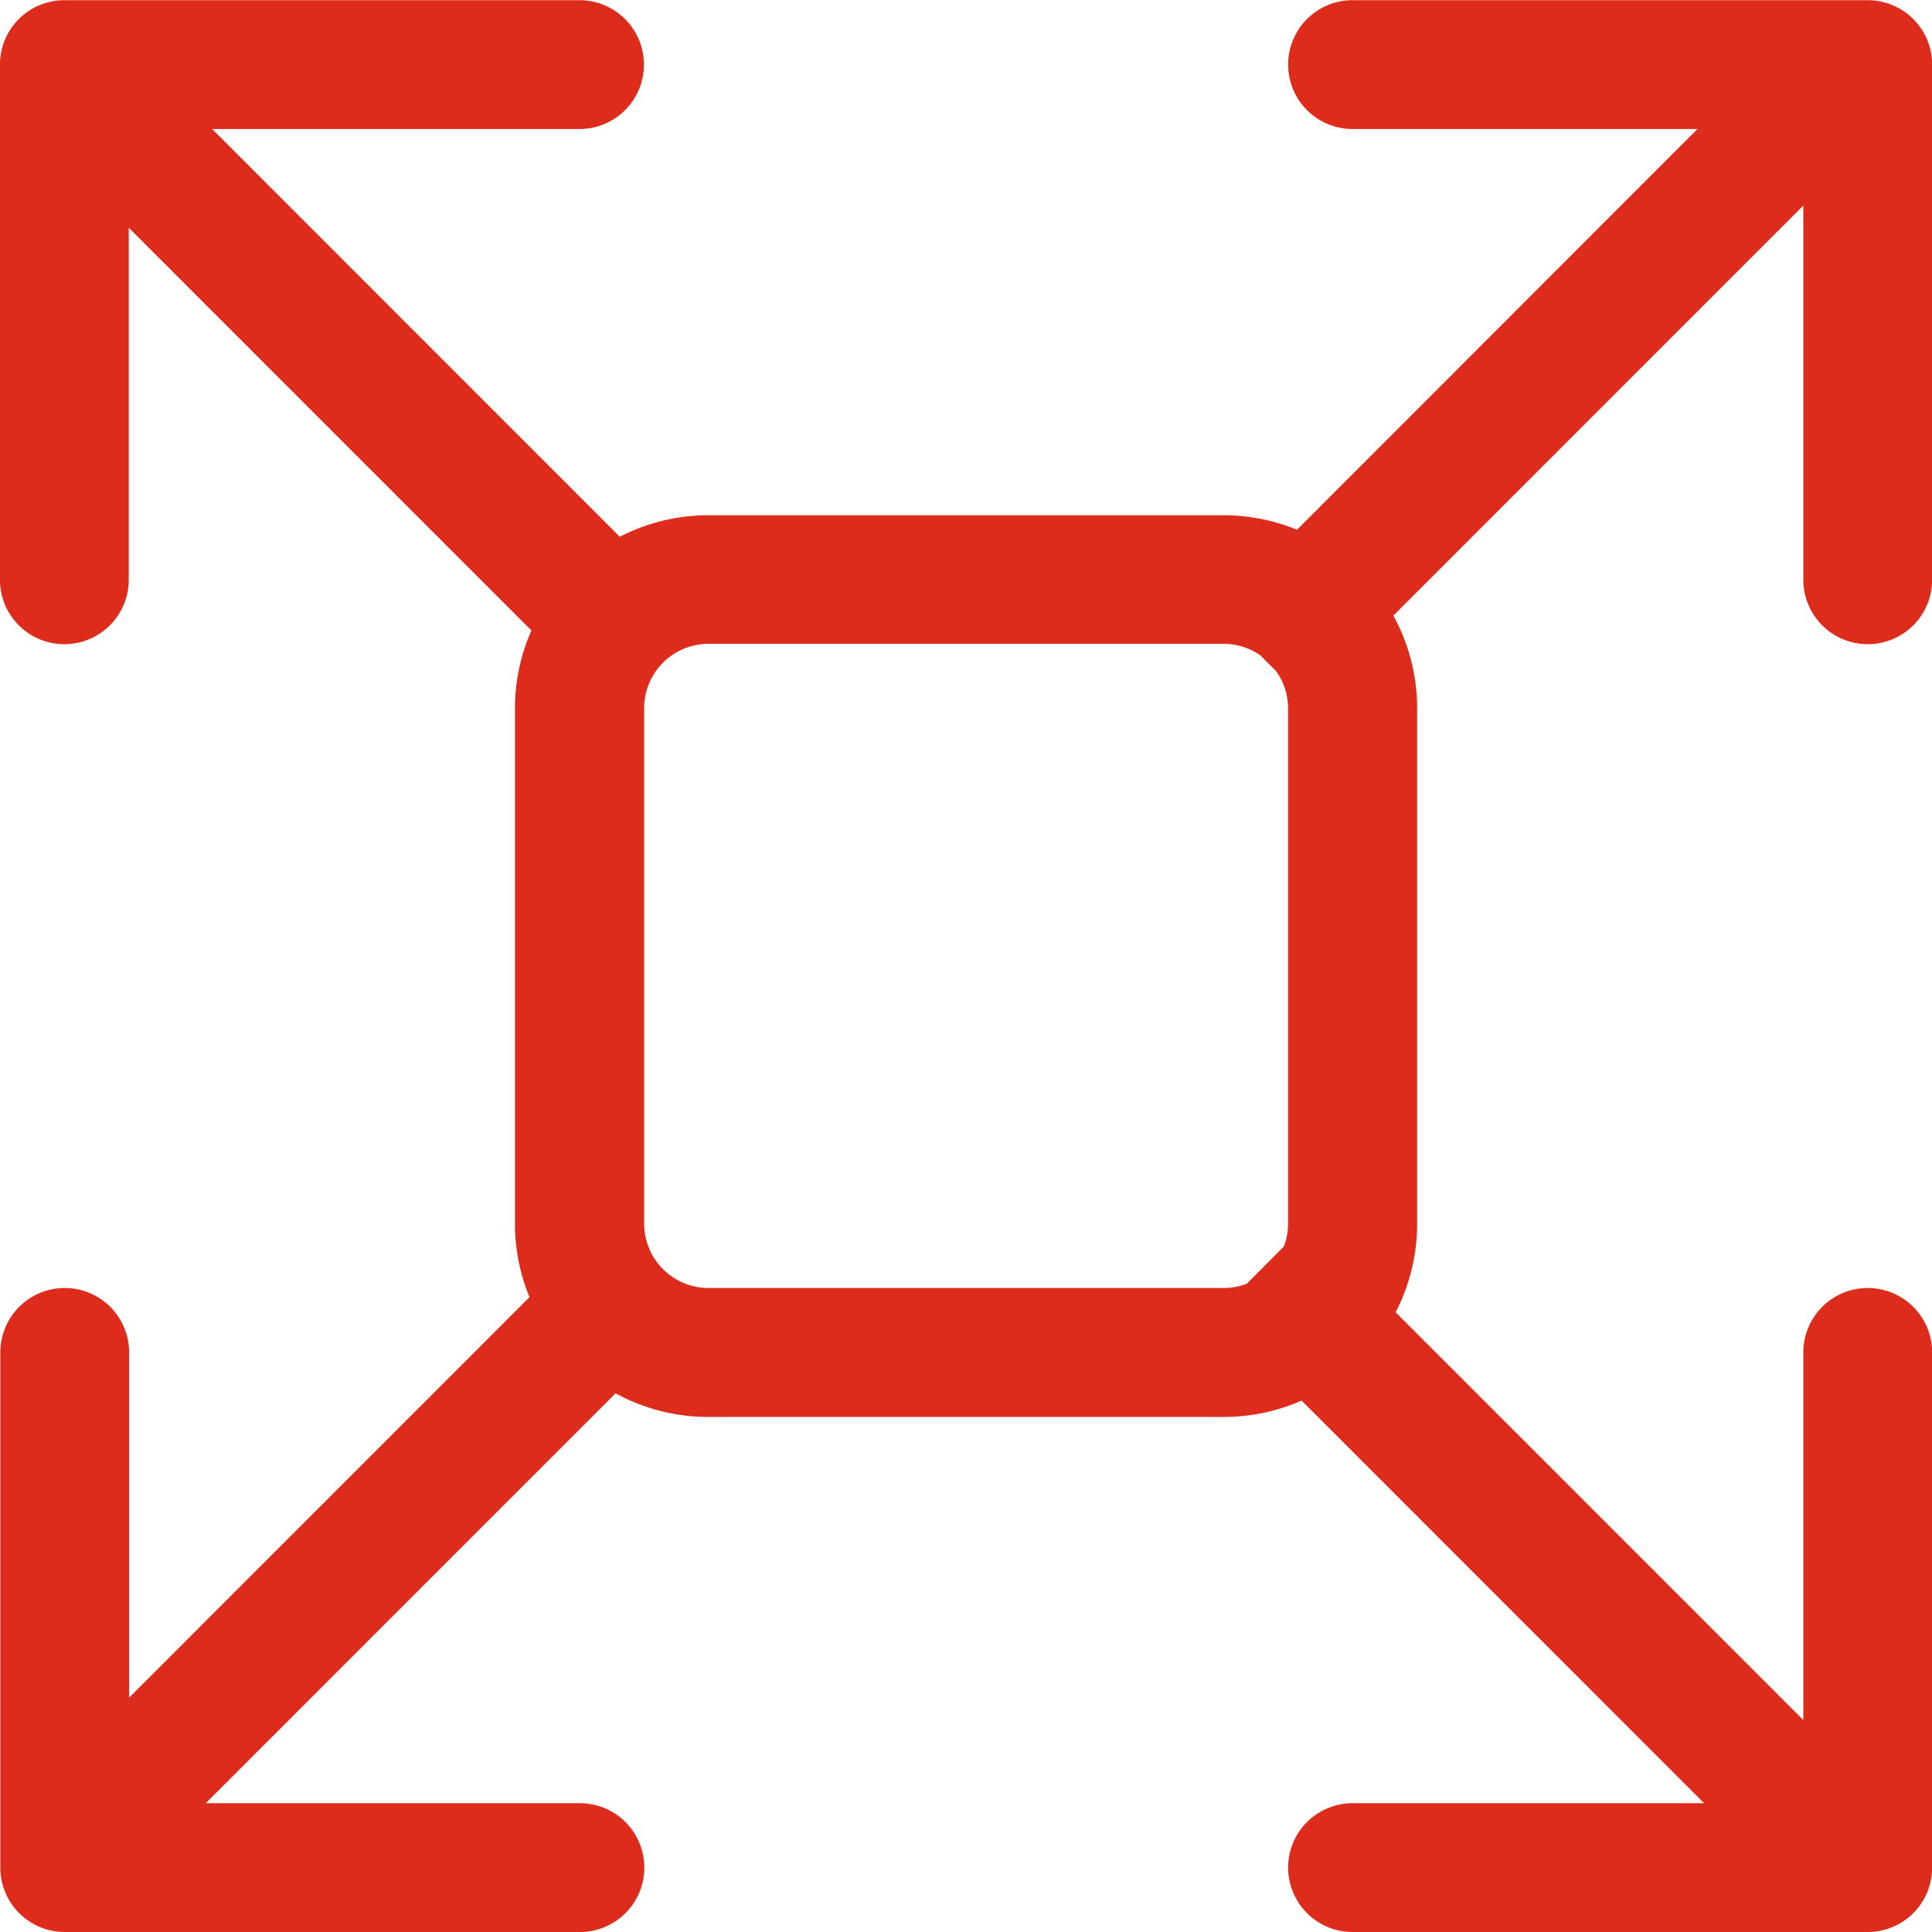 <svg xmlns="http://www.w3.org/2000/svg" width="30" height="30" viewBox="0 0 30 30">
  <path id="Path_347" data-name="Path 347" d="M-15445-20752a1,1,0,0,1-1-1,1,1,0,0,1,1-1h5.459l-6.25-6.252a2.985,2.985,0,0,1-1.211.254h-8a2.99,2.99,0,0,1-1.441-.367l-6.364,6.365h5.81a1,1,0,0,1,1,1,1,1,0,0,1-1,1h-8a1,1,0,0,1-1-1v-8a1,1,0,0,1,1-1,1,1,0,0,1,1,1v5.361l6.217-6.219a2.974,2.974,0,0,1-.226-1.141v-8a2.983,2.983,0,0,1,.256-1.211l-6.253-6.254v5.467a1,1,0,0,1-1,1,1,1,0,0,1-1-1v-8a1,1,0,0,1,1-1h8a1,1,0,0,1,1,1,1,1,0,0,1-1,1h-5.705l6.33,6.332a2.99,2.99,0,0,1,1.376-.334h8a2.99,2.99,0,0,1,1.14.225l6.218-6.223H-15445a1,1,0,0,1-1-1,1,1,0,0,1,1-1h8a1,1,0,0,1,1,1v8a1,1,0,0,1-1,1,1,1,0,0,1-1-1v-5.811l-6.366,6.367a2.984,2.984,0,0,1,.369,1.441v8a2.982,2.982,0,0,1-.334,1.377l6.331,6.332V-20761a1,1,0,0,1,1-1,1,1,0,0,1,1,1v8a1,1,0,0,1-1,1Zm-11-19v8a1,1,0,0,0,1,1h8a.994.994,0,0,0,.358-.066l.575-.578a.985.985,0,0,0,.066-.357v-8a.99.99,0,0,0-.183-.574l-.244-.246a1,1,0,0,0-.573-.182h-8A1,1,0,0,0-15456-20771Z" transform="translate(15466.002 20782)" fill="#dd2b1c"/>
</svg>
